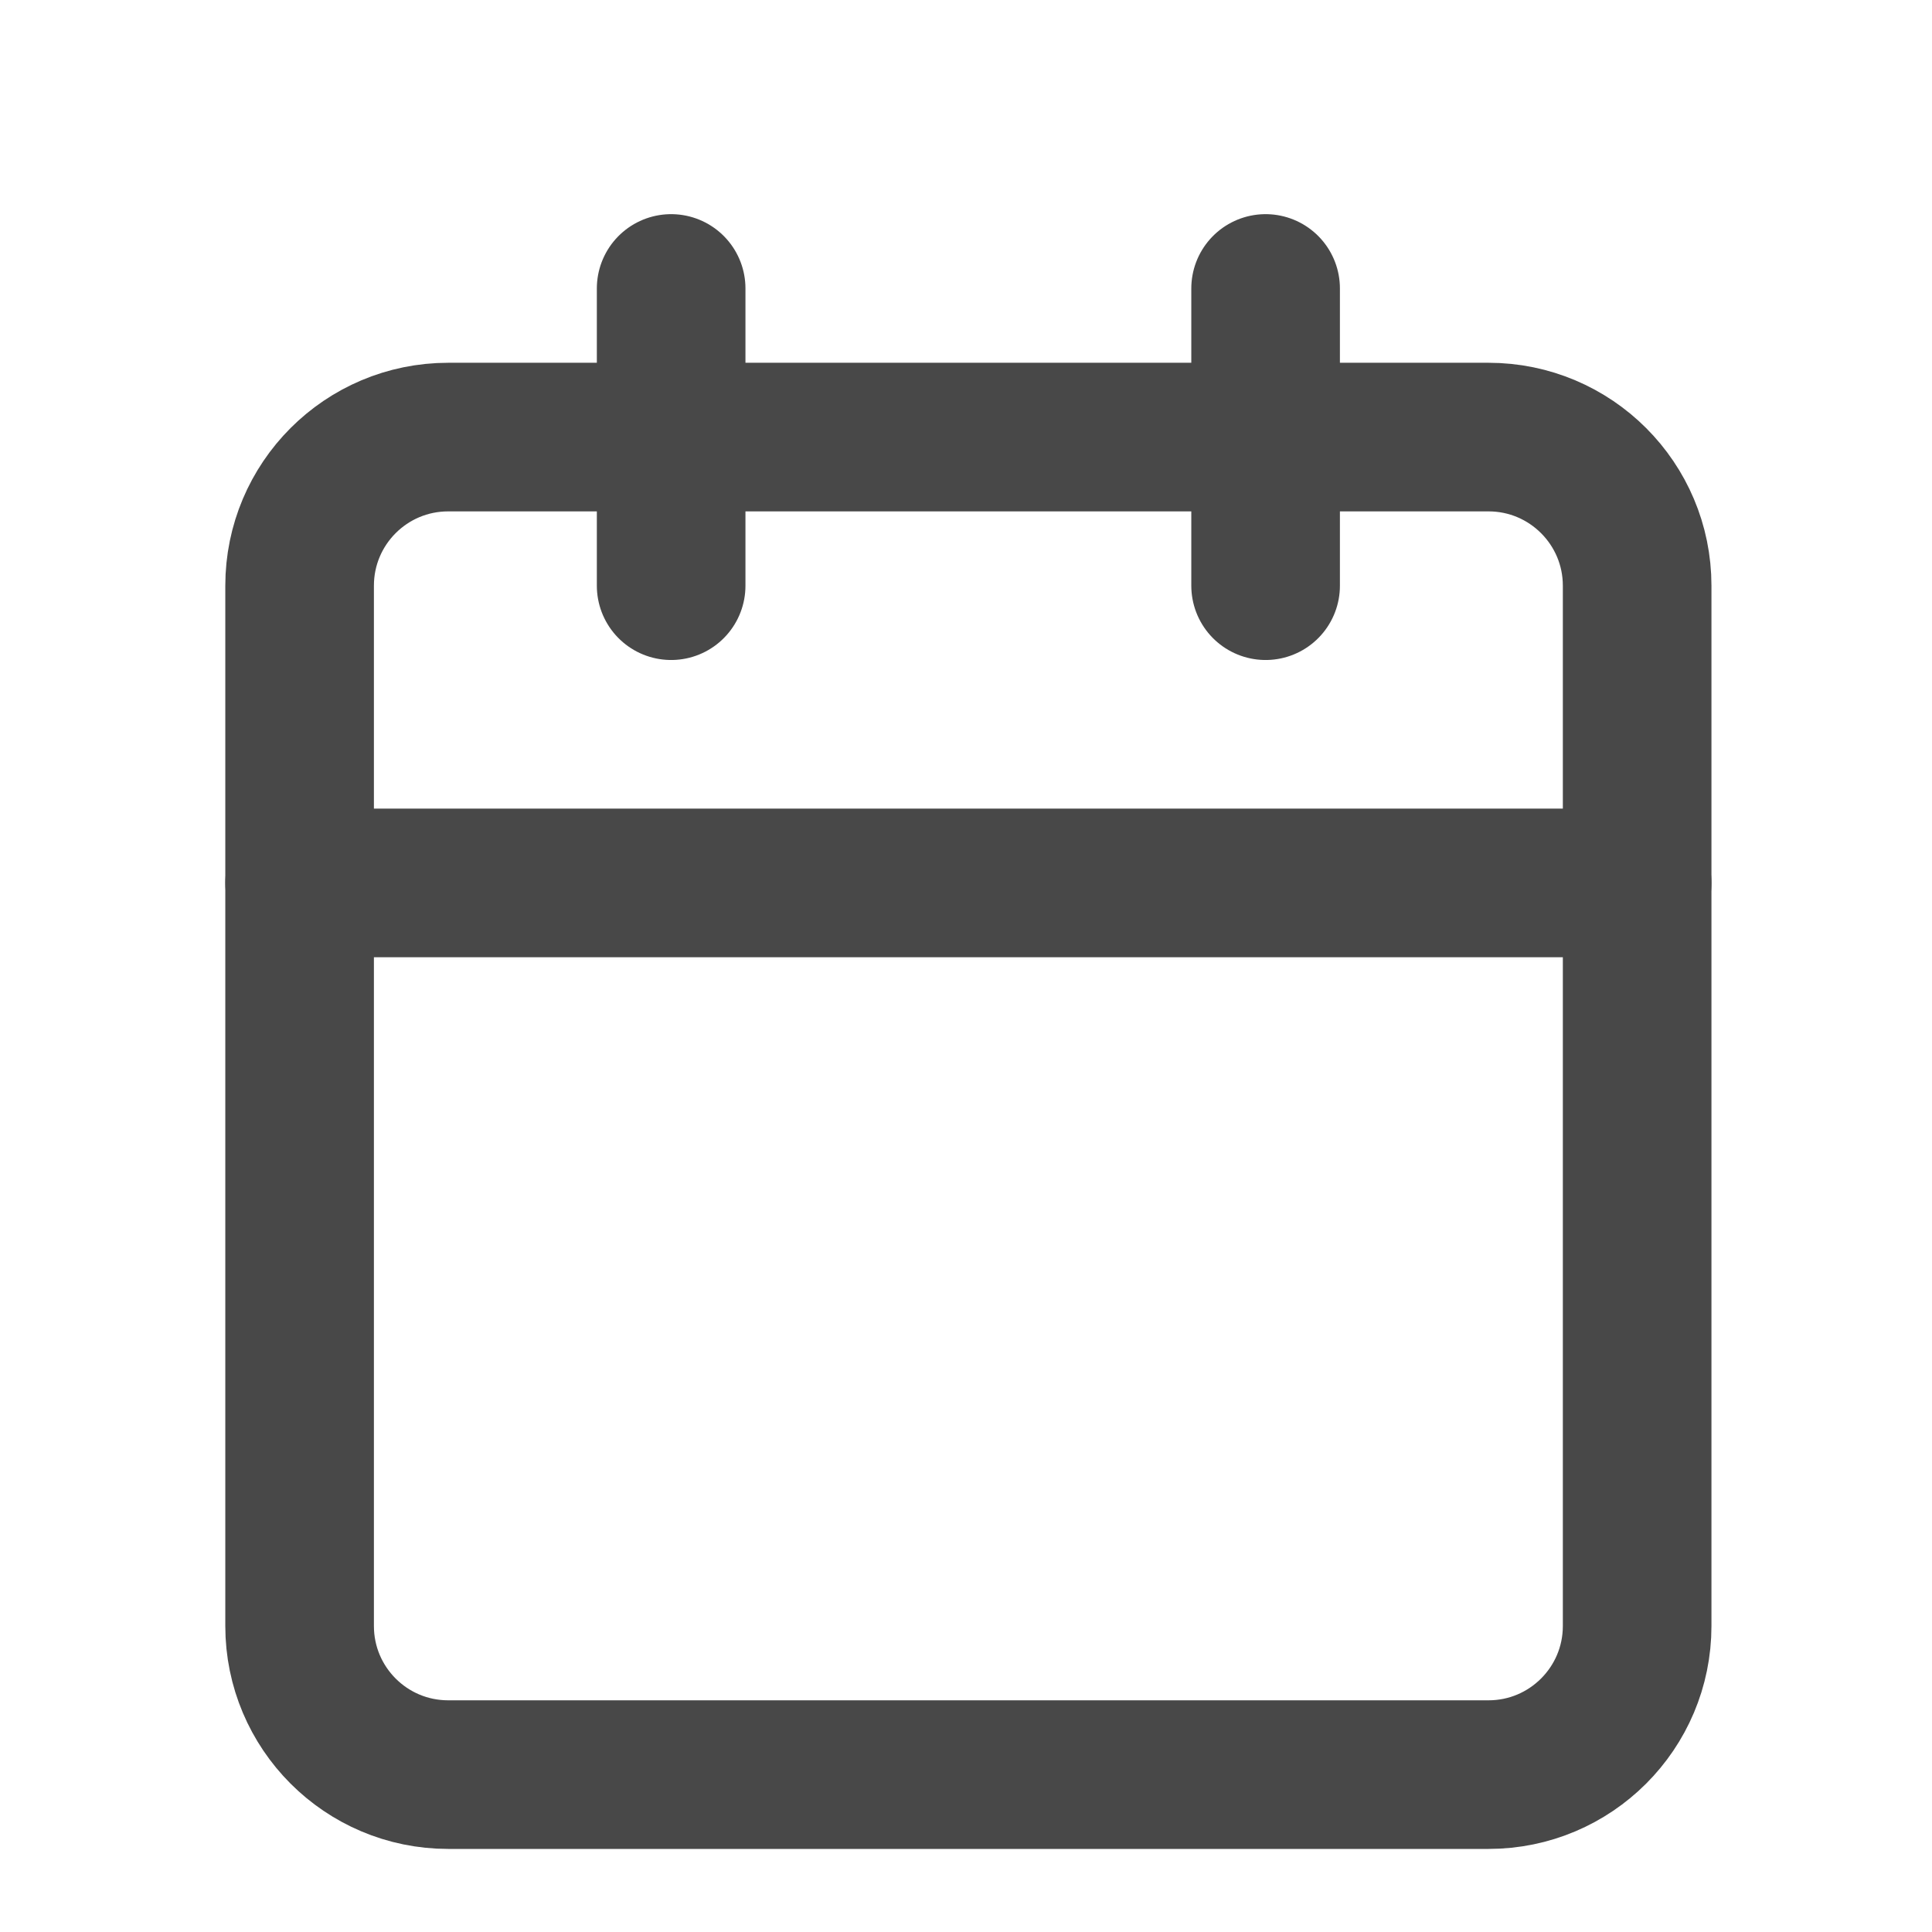 <svg width="13" height="13" viewBox="0 0 13 13" fill="none" xmlns="http://www.w3.org/2000/svg">
<path d="M4.516 1.941V3.941" stroke="#484848" stroke-linecap="round" stroke-linejoin="round"/>
<path d="M8.516 1.941V3.941" stroke="#484848" stroke-linecap="round" stroke-linejoin="round"/>
<path d="M10.016 2.941H3.016C2.463 2.941 2.016 3.389 2.016 3.941V10.941C2.016 11.493 2.463 11.941 3.016 11.941H10.016C10.568 11.941 11.016 11.493 11.016 10.941V3.941C11.016 3.389 10.568 2.941 10.016 2.941Z" stroke="#484848" stroke-linecap="round" stroke-linejoin="round"/>
<path d="M2.016 5.941H11.016" stroke="#484848" stroke-linecap="round" stroke-linejoin="round"/>
</svg>
